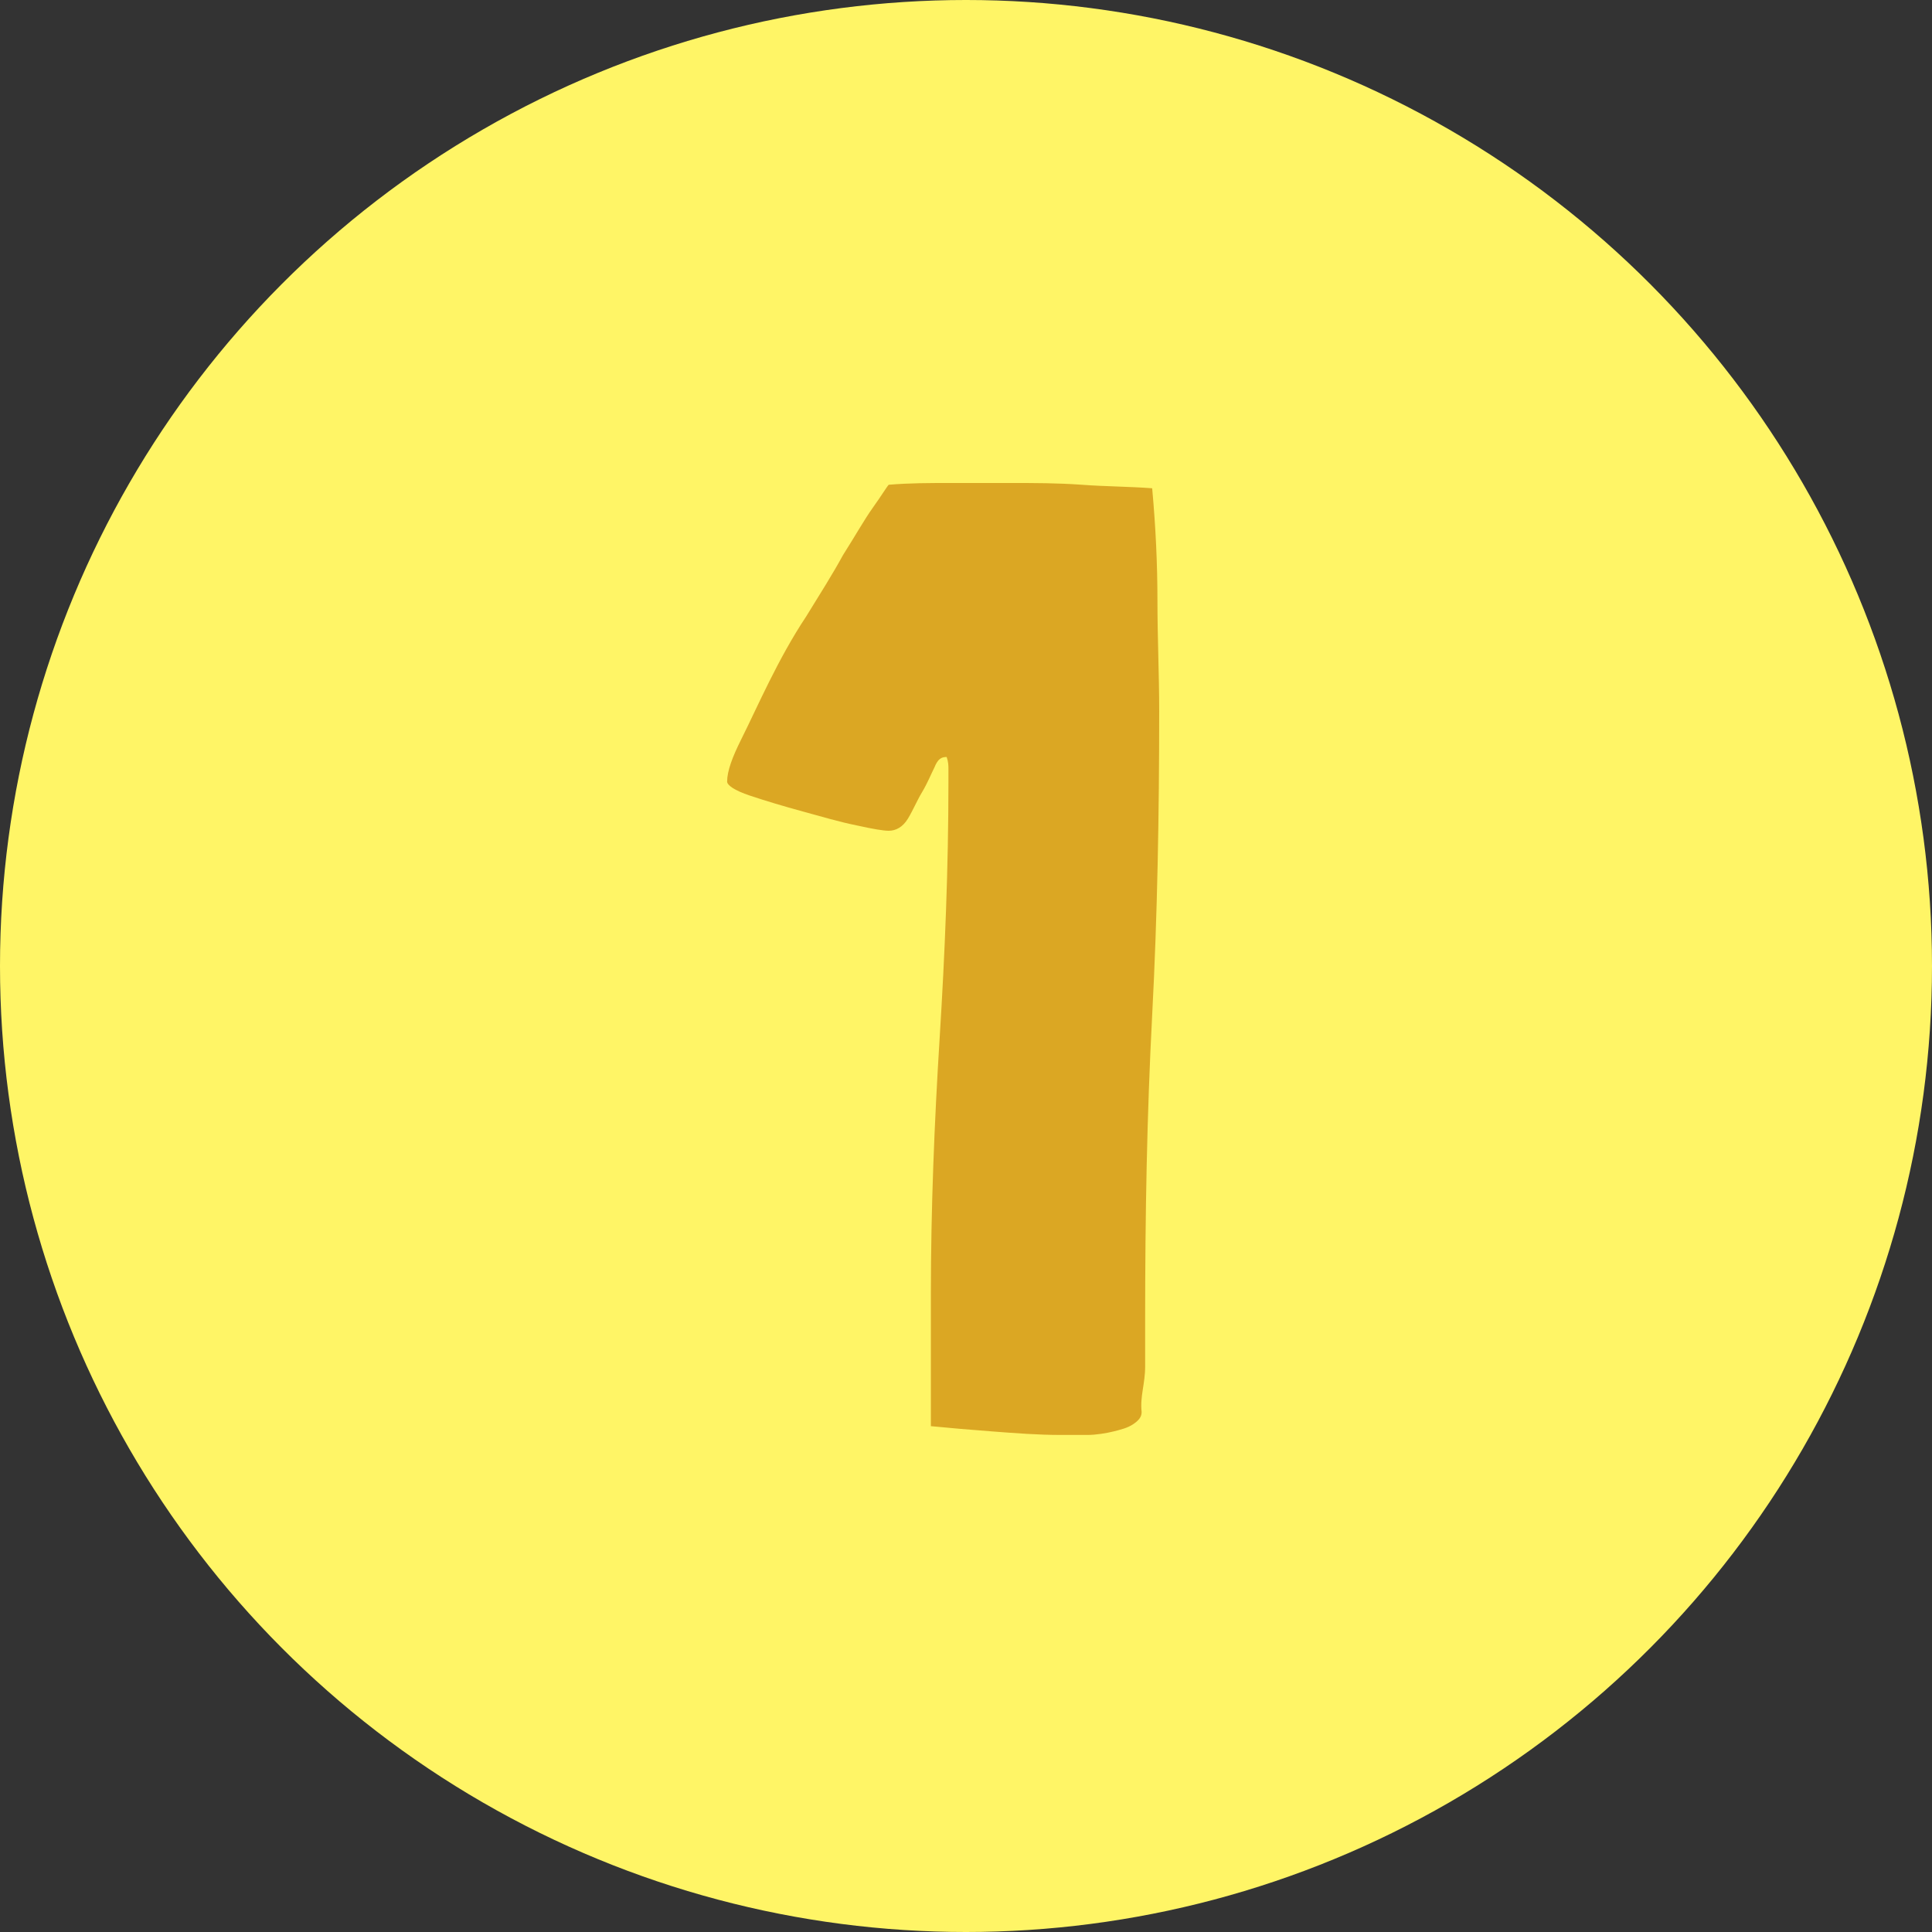 <?xml version="1.0" encoding="utf-8"?>
<!-- Generator: Adobe Illustrator 24.0.1, SVG Export Plug-In . SVG Version: 6.00 Build 0)  -->
<svg version="1.1" id="Camada_1" xmlns="http://www.w3.org/2000/svg" xmlns:xlink="http://www.w3.org/1999/xlink" x="0px" y="0px"
	 viewBox="0 0 110 110" style="enable-background:new 0 0 110 110;" xml:space="preserve">
<rect x="0" y="0" width="110" height="110" fill="#333333" stroke="none"/>
<style type="text/css">
	.st0{fill:#FFF566;}
	.st1{fill:none;}
	.st2{fill:#DBA723;}
</style>
<circle class="st0" cx="55" cy="55" r="55"/>
<g>
	<rect x="0" y="28" class="st1" width="110" height="56"/>
	<path class="st2" d="M65,80.4c0,0.3-0.2,0.5-0.5,0.7c-0.3,0.2-0.7,0.3-1.1,0.4s-1,0.2-1.5,0.2c-0.6,0-1.1,0-1.5,0
		c-1.3,0-2.6-0.1-3.9-0.2c-1.3-0.1-2.5-0.2-3.5-0.3v-0.1v-7.4c0-4.9,0.2-9.8,0.5-14.6c0.3-4.8,0.5-9.7,0.5-14.6c0-0.3,0-0.5,0-0.7
		c0-0.2,0-0.4-0.1-0.7c-0.3,0-0.5,0.1-0.7,0.6c-0.2,0.4-0.4,0.9-0.7,1.4c-0.3,0.5-0.5,1-0.8,1.5c-0.3,0.5-0.7,0.7-1.1,0.7
		c-0.3,0-0.9-0.1-1.8-0.3c-1-0.2-2-0.5-3.1-0.8c-1.1-0.3-2.1-0.6-3-0.9c-0.9-0.3-1.3-0.6-1.3-0.8c0-0.6,0.3-1.4,0.8-2.4
		c0.5-1,1-2.1,1.6-3.3c0.6-1.2,1.3-2.5,2.1-3.7c0.8-1.3,1.5-2.4,2.1-3.5c0.7-1.1,1.2-2,1.7-2.7c0.5-0.7,0.8-1.2,0.9-1.3
		c1.2-0.1,2.3-0.1,3.5-0.1c1.1,0,2.3,0,3.5,0c1.3,0,2.6,0,4,0.1c1.3,0.1,2.7,0.1,4,0.2c0.2,2.2,0.3,4.3,0.3,6.4
		c0,2.1,0.1,4.2,0.1,6.3c0,5.8-0.1,11.6-0.4,17.3c-0.3,5.7-0.4,11.4-0.4,17.3c0,0.9,0,1.7,0,2.7S64.9,79.5,65,80.4z"/>
</g>
<g>
</g>
<g>
</g>
<g>
</g>
<g>
</g>
<g>
</g>
<g>
</g>
<g>
</g>
<g>
</g>
<g>
</g>
<g>
</g>
<g>
</g>
<g>
</g>
<g>
</g>
<g>
</g>
<g>
</g>
</svg>
